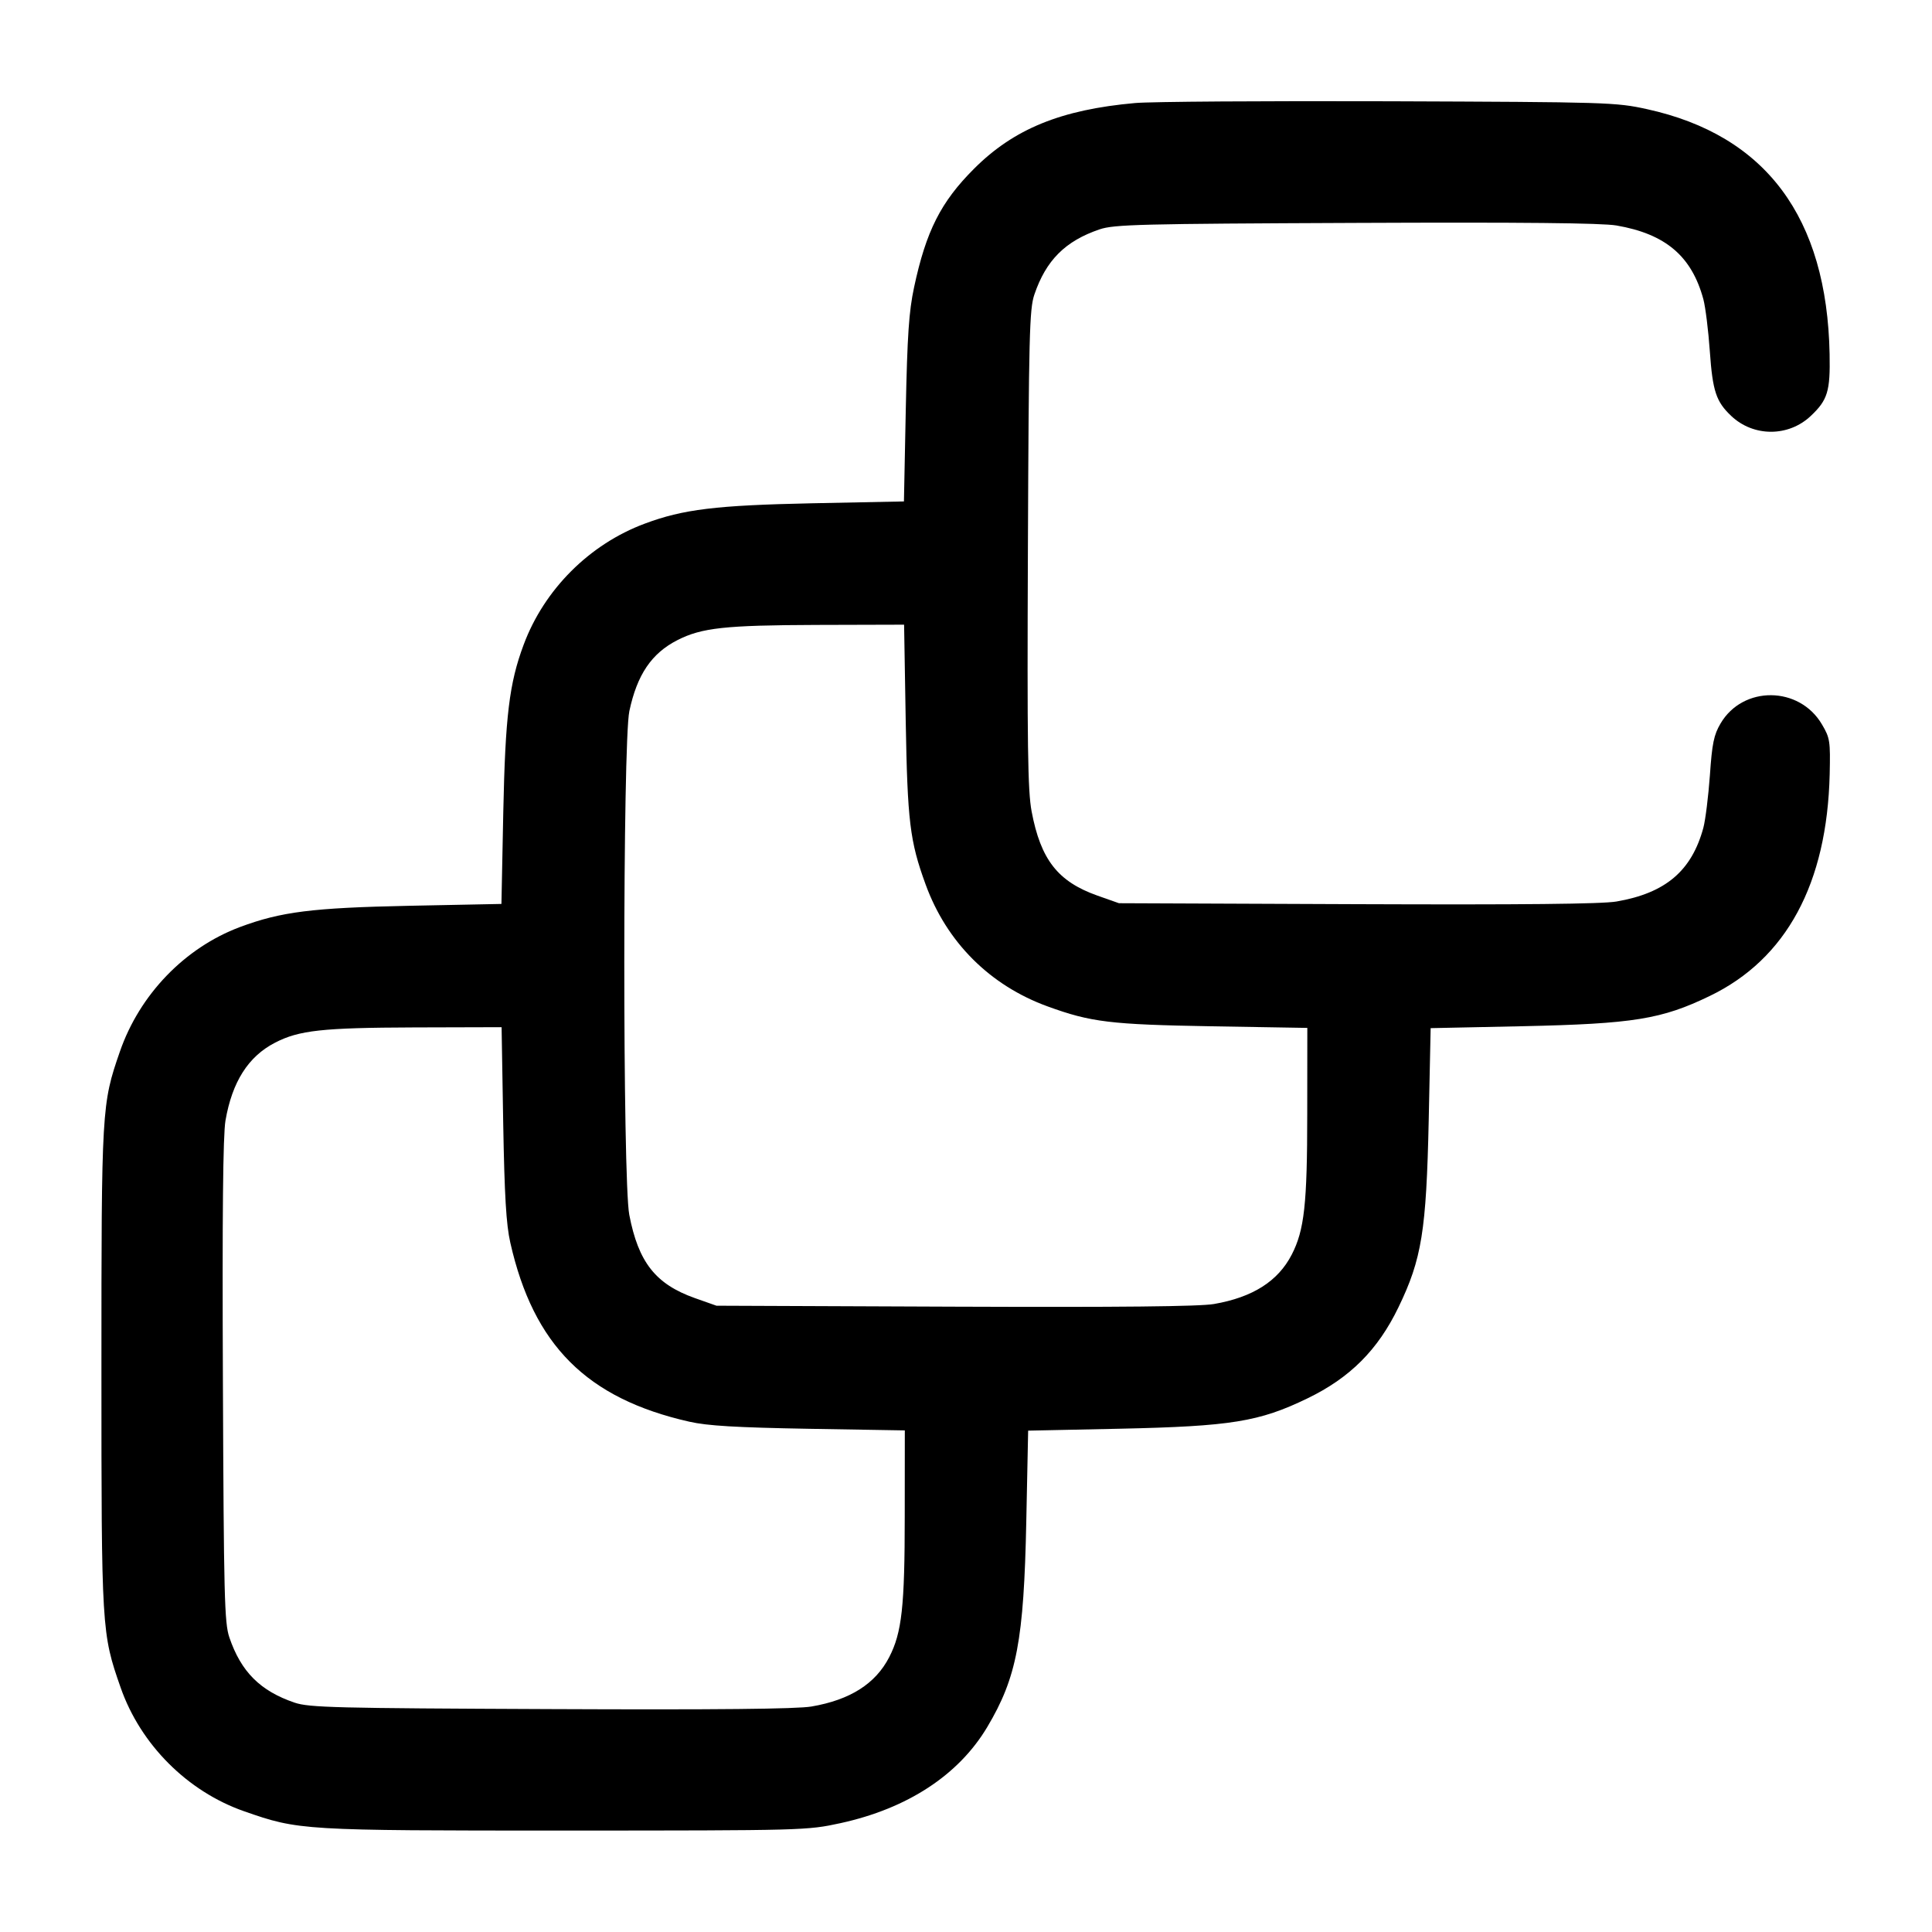 <svg width="24" height="24" viewBox="0 0 24 24" fill="none" xmlns="http://www.w3.org/2000/svg"><path d="M14.100 1.280 C 13.180 1.362,12.594 1.601,12.098 2.098 C 11.687 2.509,11.504 2.871,11.355 3.569 C 11.291 3.868,11.271 4.161,11.252 5.084 L 11.229 6.229 10.084 6.252 C 8.897 6.277,8.487 6.326,8.009 6.505 C 7.323 6.760,6.760 7.323,6.505 8.009 C 6.326 8.487,6.277 8.897,6.252 10.084 L 6.229 11.229 5.084 11.252 C 3.877 11.277,3.491 11.326,2.981 11.516 C 2.295 11.773,1.734 12.355,1.489 13.064 C 1.263 13.715,1.260 13.774,1.260 17.000 C 1.260 20.247,1.262 20.288,1.499 20.965 C 1.746 21.671,2.328 22.254,3.032 22.500 C 3.713 22.738,3.748 22.740,7.020 22.740 C 9.995 22.739,10.023 22.738,10.440 22.648 C 11.273 22.466,11.908 22.051,12.264 21.454 C 12.631 20.838,12.719 20.375,12.749 18.896 L 12.772 17.772 13.916 17.748 C 15.291 17.718,15.641 17.662,16.240 17.372 C 16.770 17.116,17.116 16.770,17.372 16.240 C 17.662 15.641,17.718 15.291,17.748 13.916 L 17.772 12.772 18.916 12.748 C 20.291 12.718,20.641 12.662,21.240 12.372 C 22.191 11.913,22.697 10.977,22.729 9.617 C 22.738 9.207,22.733 9.168,22.633 8.999 C 22.352 8.520,21.651 8.514,21.373 8.988 C 21.290 9.129,21.268 9.236,21.241 9.631 C 21.222 9.891,21.186 10.184,21.160 10.282 C 21.015 10.818,20.691 11.094,20.080 11.199 C 19.900 11.230,18.914 11.240,16.860 11.232 L 13.900 11.220 13.631 11.125 C 13.141 10.951,12.928 10.679,12.815 10.079 C 12.767 9.824,12.759 9.267,12.769 6.816 C 12.780 4.162,12.788 3.840,12.849 3.660 C 12.994 3.233,13.233 2.994,13.660 2.849 C 13.840 2.788,14.164 2.780,16.840 2.769 C 18.907 2.760,19.900 2.770,20.080 2.801 C 20.690 2.906,21.015 3.182,21.160 3.718 C 21.186 3.816,21.222 4.106,21.240 4.363 C 21.275 4.860,21.318 4.989,21.506 5.167 C 21.783 5.429,22.217 5.429,22.494 5.167 C 22.704 4.969,22.737 4.860,22.728 4.400 C 22.696 2.699,21.936 1.680,20.460 1.356 C 20.072 1.271,19.974 1.268,17.260 1.258 C 15.720 1.253,14.298 1.262,14.100 1.280 M11.251 8.950 C 11.273 10.207,11.302 10.448,11.498 10.986 C 11.759 11.704,12.296 12.241,13.014 12.502 C 13.552 12.698,13.793 12.727,15.050 12.749 L 16.240 12.769 16.239 13.835 C 16.239 14.960,16.203 15.282,16.046 15.586 C 15.876 15.916,15.561 16.116,15.080 16.199 C 14.900 16.230,13.914 16.240,11.860 16.232 L 8.900 16.220 8.631 16.125 C 8.144 15.952,7.930 15.680,7.817 15.090 C 7.734 14.656,7.735 9.226,7.818 8.834 C 7.914 8.382,8.093 8.116,8.415 7.952 C 8.717 7.798,9.007 7.767,10.145 7.763 L 11.231 7.760 11.251 8.950 M6.251 13.950 C 6.267 14.856,6.288 15.211,6.339 15.436 C 6.627 16.711,7.289 17.373,8.564 17.661 C 8.789 17.712,9.144 17.733,10.050 17.749 L 11.240 17.769 11.239 18.835 C 11.239 19.960,11.203 20.282,11.046 20.586 C 10.876 20.916,10.561 21.117,10.080 21.199 C 9.900 21.230,8.907 21.240,6.840 21.231 C 4.164 21.220,3.840 21.212,3.660 21.151 C 3.233 21.006,2.994 20.767,2.849 20.340 C 2.788 20.160,2.780 19.836,2.769 17.160 C 2.760 15.093,2.770 14.100,2.801 13.920 C 2.884 13.439,3.084 13.124,3.416 12.953 C 3.715 12.798,4.006 12.767,5.145 12.763 L 6.231 12.760 6.251 13.950 " stroke="none" fill-rule="evenodd" fill="black"></path></svg>
